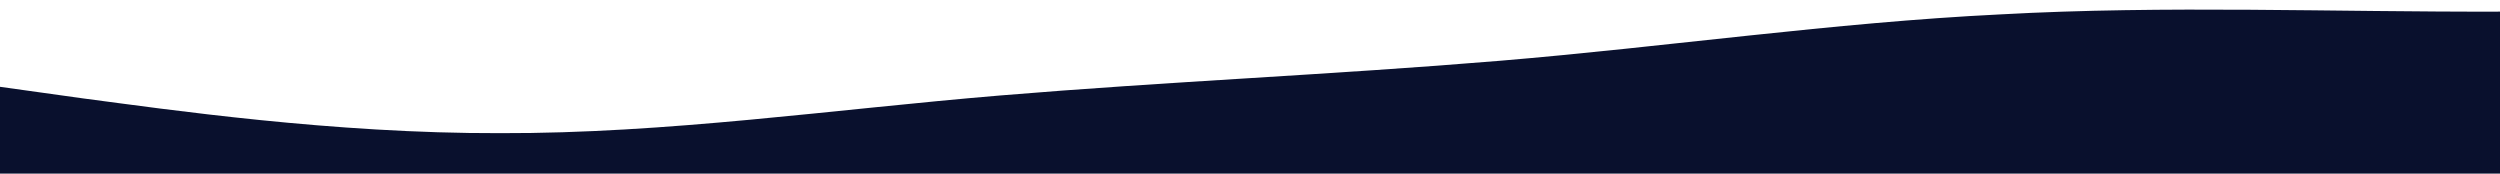 <?xml version="1.0" standalone="no"?>
<svg xmlns:xlink="http://www.w3.org/1999/xlink" id="wave" style="transform:rotate(0deg); transition: 0.3s" viewBox="0 0 1440 100" version="1.1" xmlns="http://www.w3.org/2000/svg"><defs><linearGradient id="sw-gradient-0" x1="0" x2="0" y1="1" y2="0"><stop stop-color="rgba(9, 16, 45, 1)" offset="0%"/><stop stop-color="rgba(9, 16, 45, 1)" offset="100%"/></linearGradient></defs><path style="transform:translate(0, 0px); opacity:1" fill="url(#sw-gradient-0)" d="M0,50L48,56.7C96,63,192,77,288,76.7C384,77,480,63,576,55C672,47,768,43,864,35C960,27,1056,13,1152,8.3C1248,3,1344,7,1440,6.7C1536,7,1632,3,1728,11.7C1824,20,1920,40,2016,53.3C2112,67,2208,73,2304,78.3C2400,83,2496,87,2592,85C2688,83,2784,77,2880,61.7C2976,47,3072,23,3168,20C3264,17,3360,33,3456,35C3552,37,3648,23,3744,20C3840,17,3936,23,4032,25C4128,27,4224,23,4320,18.3C4416,13,4512,7,4608,10C4704,13,4800,27,4896,36.7C4992,47,5088,53,5184,50C5280,47,5376,33,5472,36.7C5568,40,5664,60,5760,60C5856,60,5952,40,6048,26.7C6144,13,6240,7,6336,13.3C6432,20,6528,40,6624,53.3C6720,67,6816,73,6864,76.7L6912,80L6912,100L6864,100C6816,100,6720,100,6624,100C6528,100,6432,100,6336,100C6240,100,6144,100,6048,100C5952,100,5856,100,5760,100C5664,100,5568,100,5472,100C5376,100,5280,100,5184,100C5088,100,4992,100,4896,100C4800,100,4704,100,4608,100C4512,100,4416,100,4320,100C4224,100,4128,100,4032,100C3936,100,3840,100,3744,100C3648,100,3552,100,3456,100C3360,100,3264,100,3168,100C3072,100,2976,100,2880,100C2784,100,2688,100,2592,100C2496,100,2400,100,2304,100C2208,100,2112,100,2016,100C1920,100,1824,100,1728,100C1632,100,1536,100,1440,100C1344,100,1248,100,1152,100C1056,100,960,100,864,100C768,100,672,100,576,100C480,100,384,100,288,100C192,100,96,100,48,100L0,100Z"/></svg>